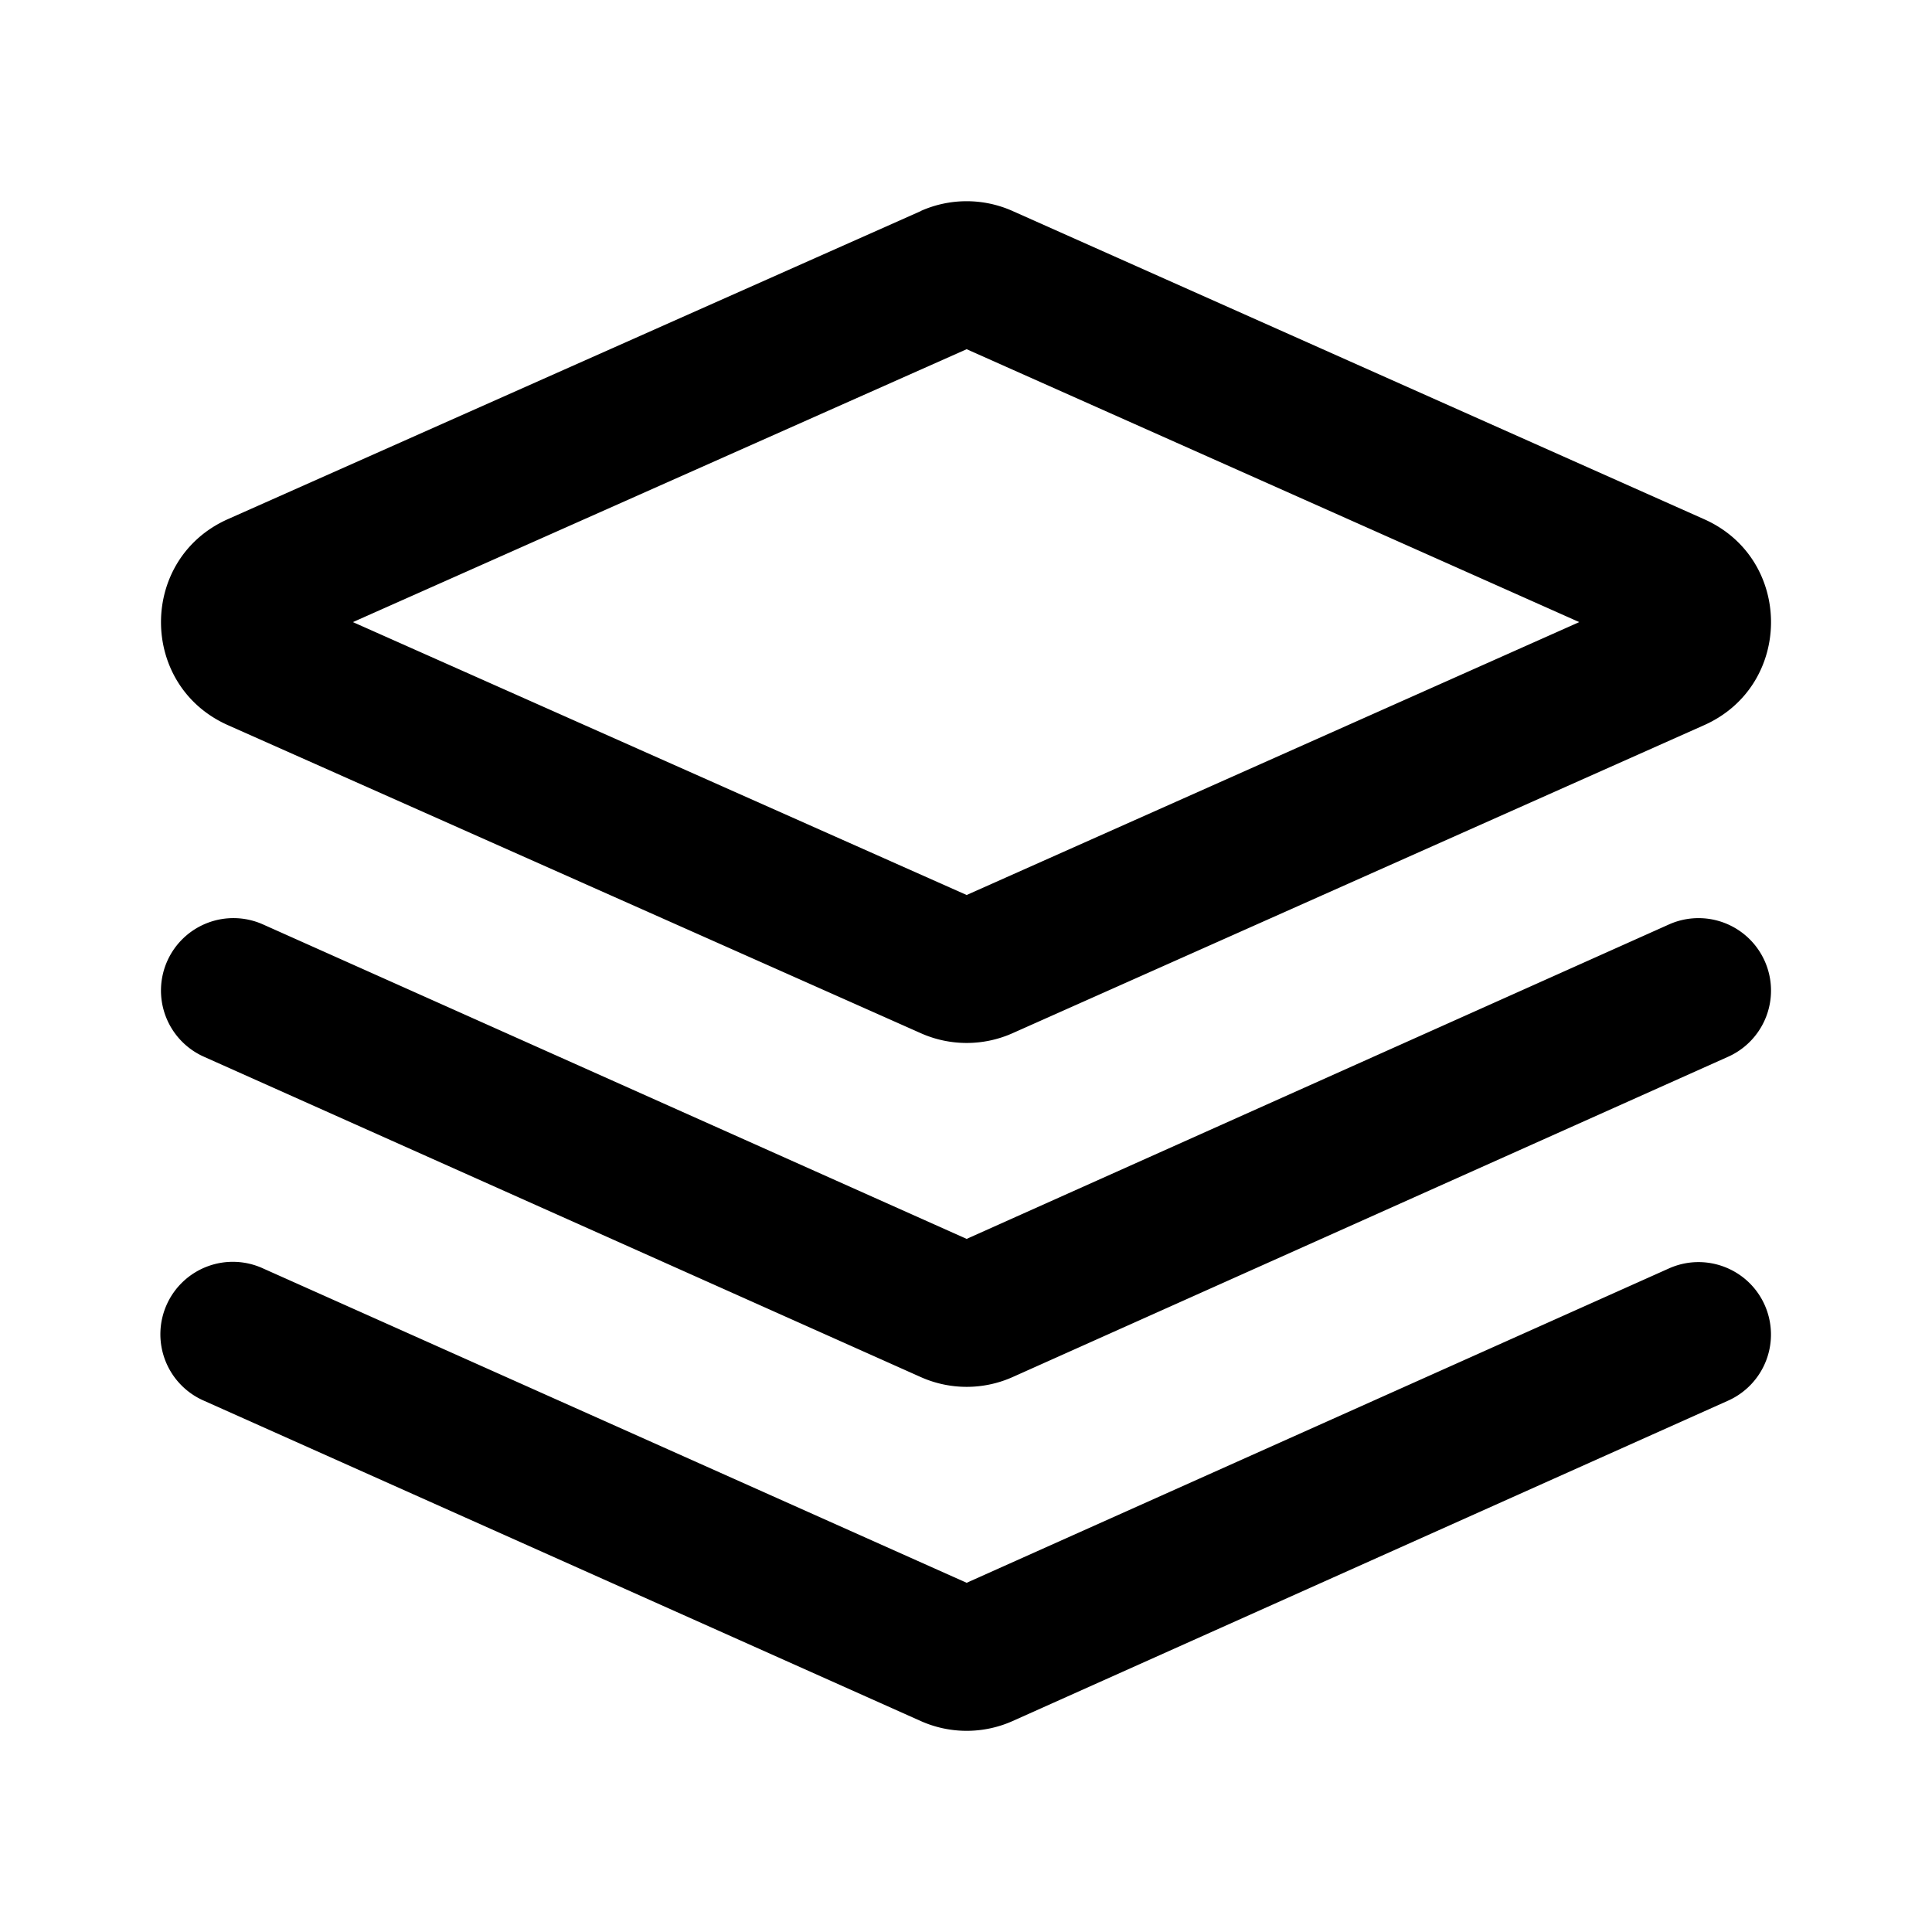<svg xmlns="http://www.w3.org/2000/svg" width="24" height="24" fill="currentColor" viewBox="0 0 24 24"><path fill-rule="evenodd" d="M11.44 2.62a1.4 1.4 0 0 1 1.138.001L21.17 6.45c1.107.493 1.107 2.064 0 2.558l-8.592 3.827a1.4 1.4 0 0 1-1.139 0L2.831 9.008c-1.108-.493-1.108-2.066 0-2.559l8.608-3.827Zm.568 1.718-7.624 3.39 7.624 3.39 7.61-3.39-7.61-3.39Zm-9.93 7.6a.9.9 0 0 1 1.19-.454l8.74 3.906 8.724-3.906a.9.9 0 1 1 .736 1.643l-8.888 3.979a1.4 1.4 0 0 1-1.143 0l-8.904-3.979a.9.9 0 0 1-.455-1.189Zm1.19 3.819a.9.9 0 1 0-.735 1.643l8.904 3.979a1.4 1.4 0 0 0 1.143 0l8.888-3.98a.9.9 0 0 0 .453-1.189c-.203-.453-.735-.656-1.189-.453l-8.724 3.905-8.74-3.905Z" clip-rule="evenodd"/></svg>
